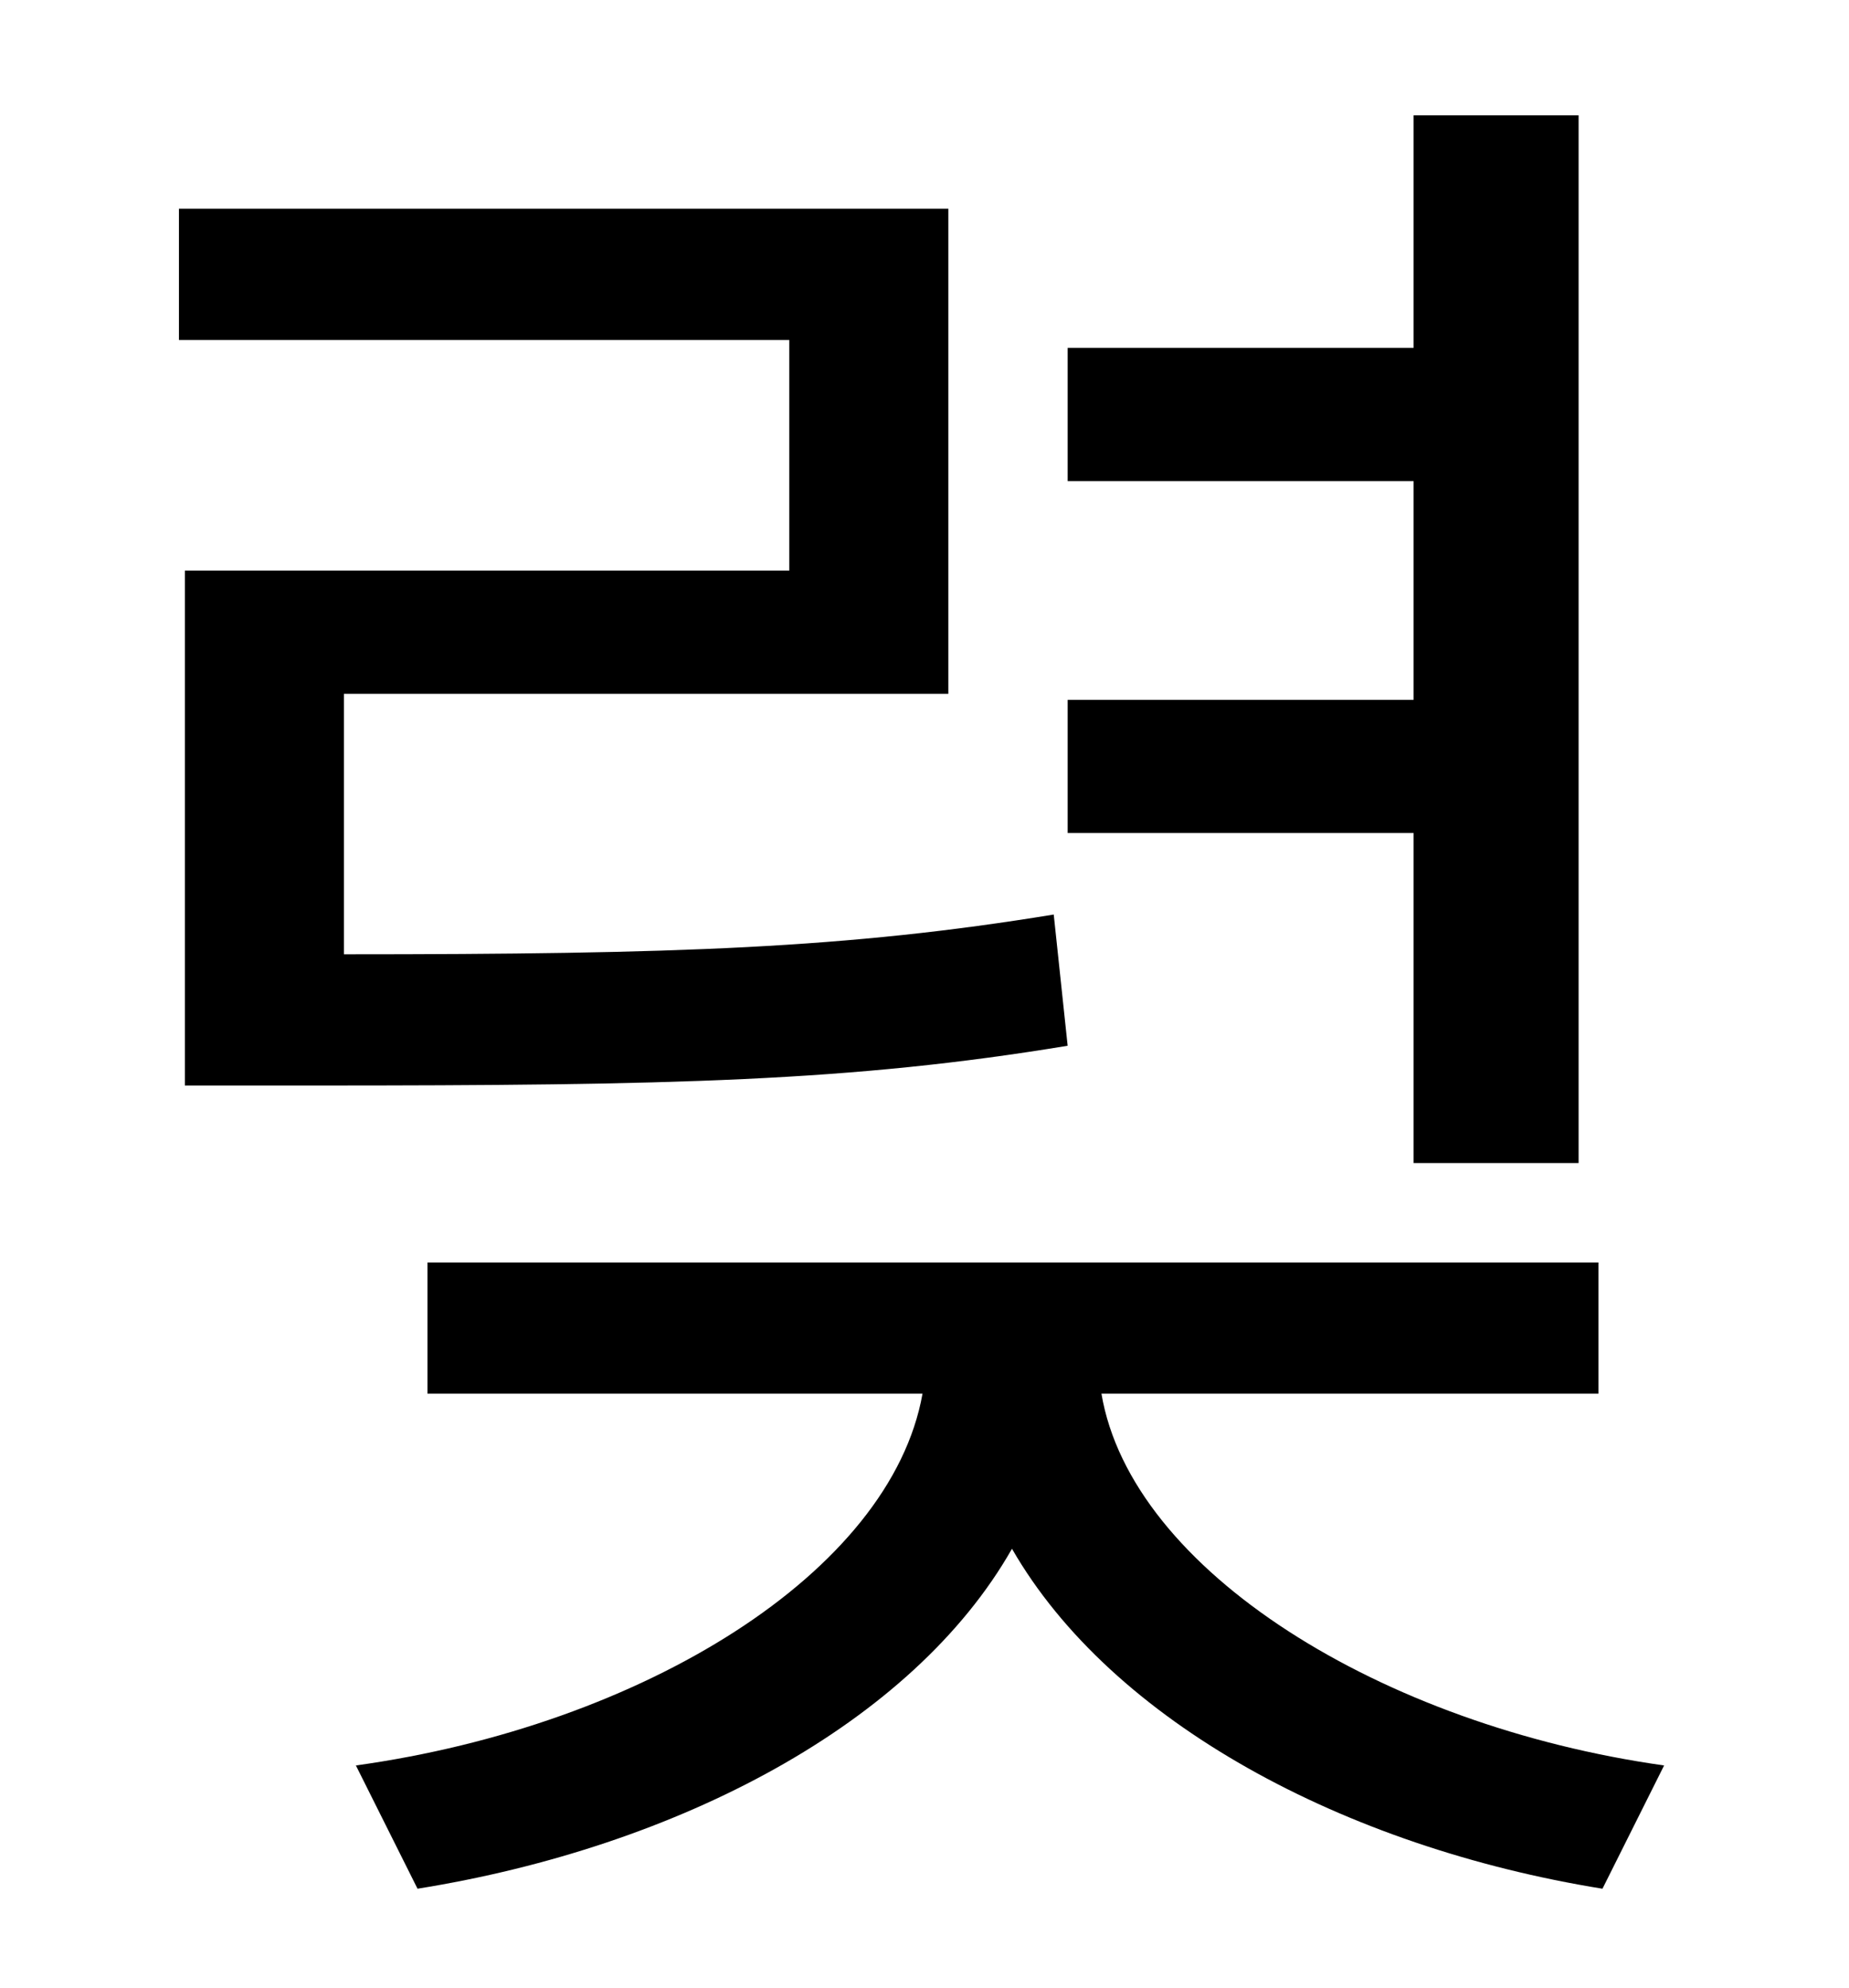 <?xml version="1.0" standalone="no"?>
<!DOCTYPE svg PUBLIC "-//W3C//DTD SVG 1.1//EN" "http://www.w3.org/Graphics/SVG/1.1/DTD/svg11.dtd" >
<svg xmlns="http://www.w3.org/2000/svg" xmlns:xlink="http://www.w3.org/1999/xlink" version="1.1" viewBox="-10 0 930 1000">
   <path fill="currentColor"
d="M701 585v-166h-174v-67h174v-110h-174v-67h174v-117h83v527h-83zM520 460l7 66c-109 18 -199 20 -379 20h-65v-259h304v-116h-307v-66h387v244h-304v131c168 0 253 -3 357 -20zM794 701h-250c15 89 141 167 283 187l-31 62c-130 -21 -247 -84 -297 -171
c-50 88 -168 150 -299 171l-31 -62c144 -20 269 -97 285 -187h-249v-66h589v66z" />
</svg>
